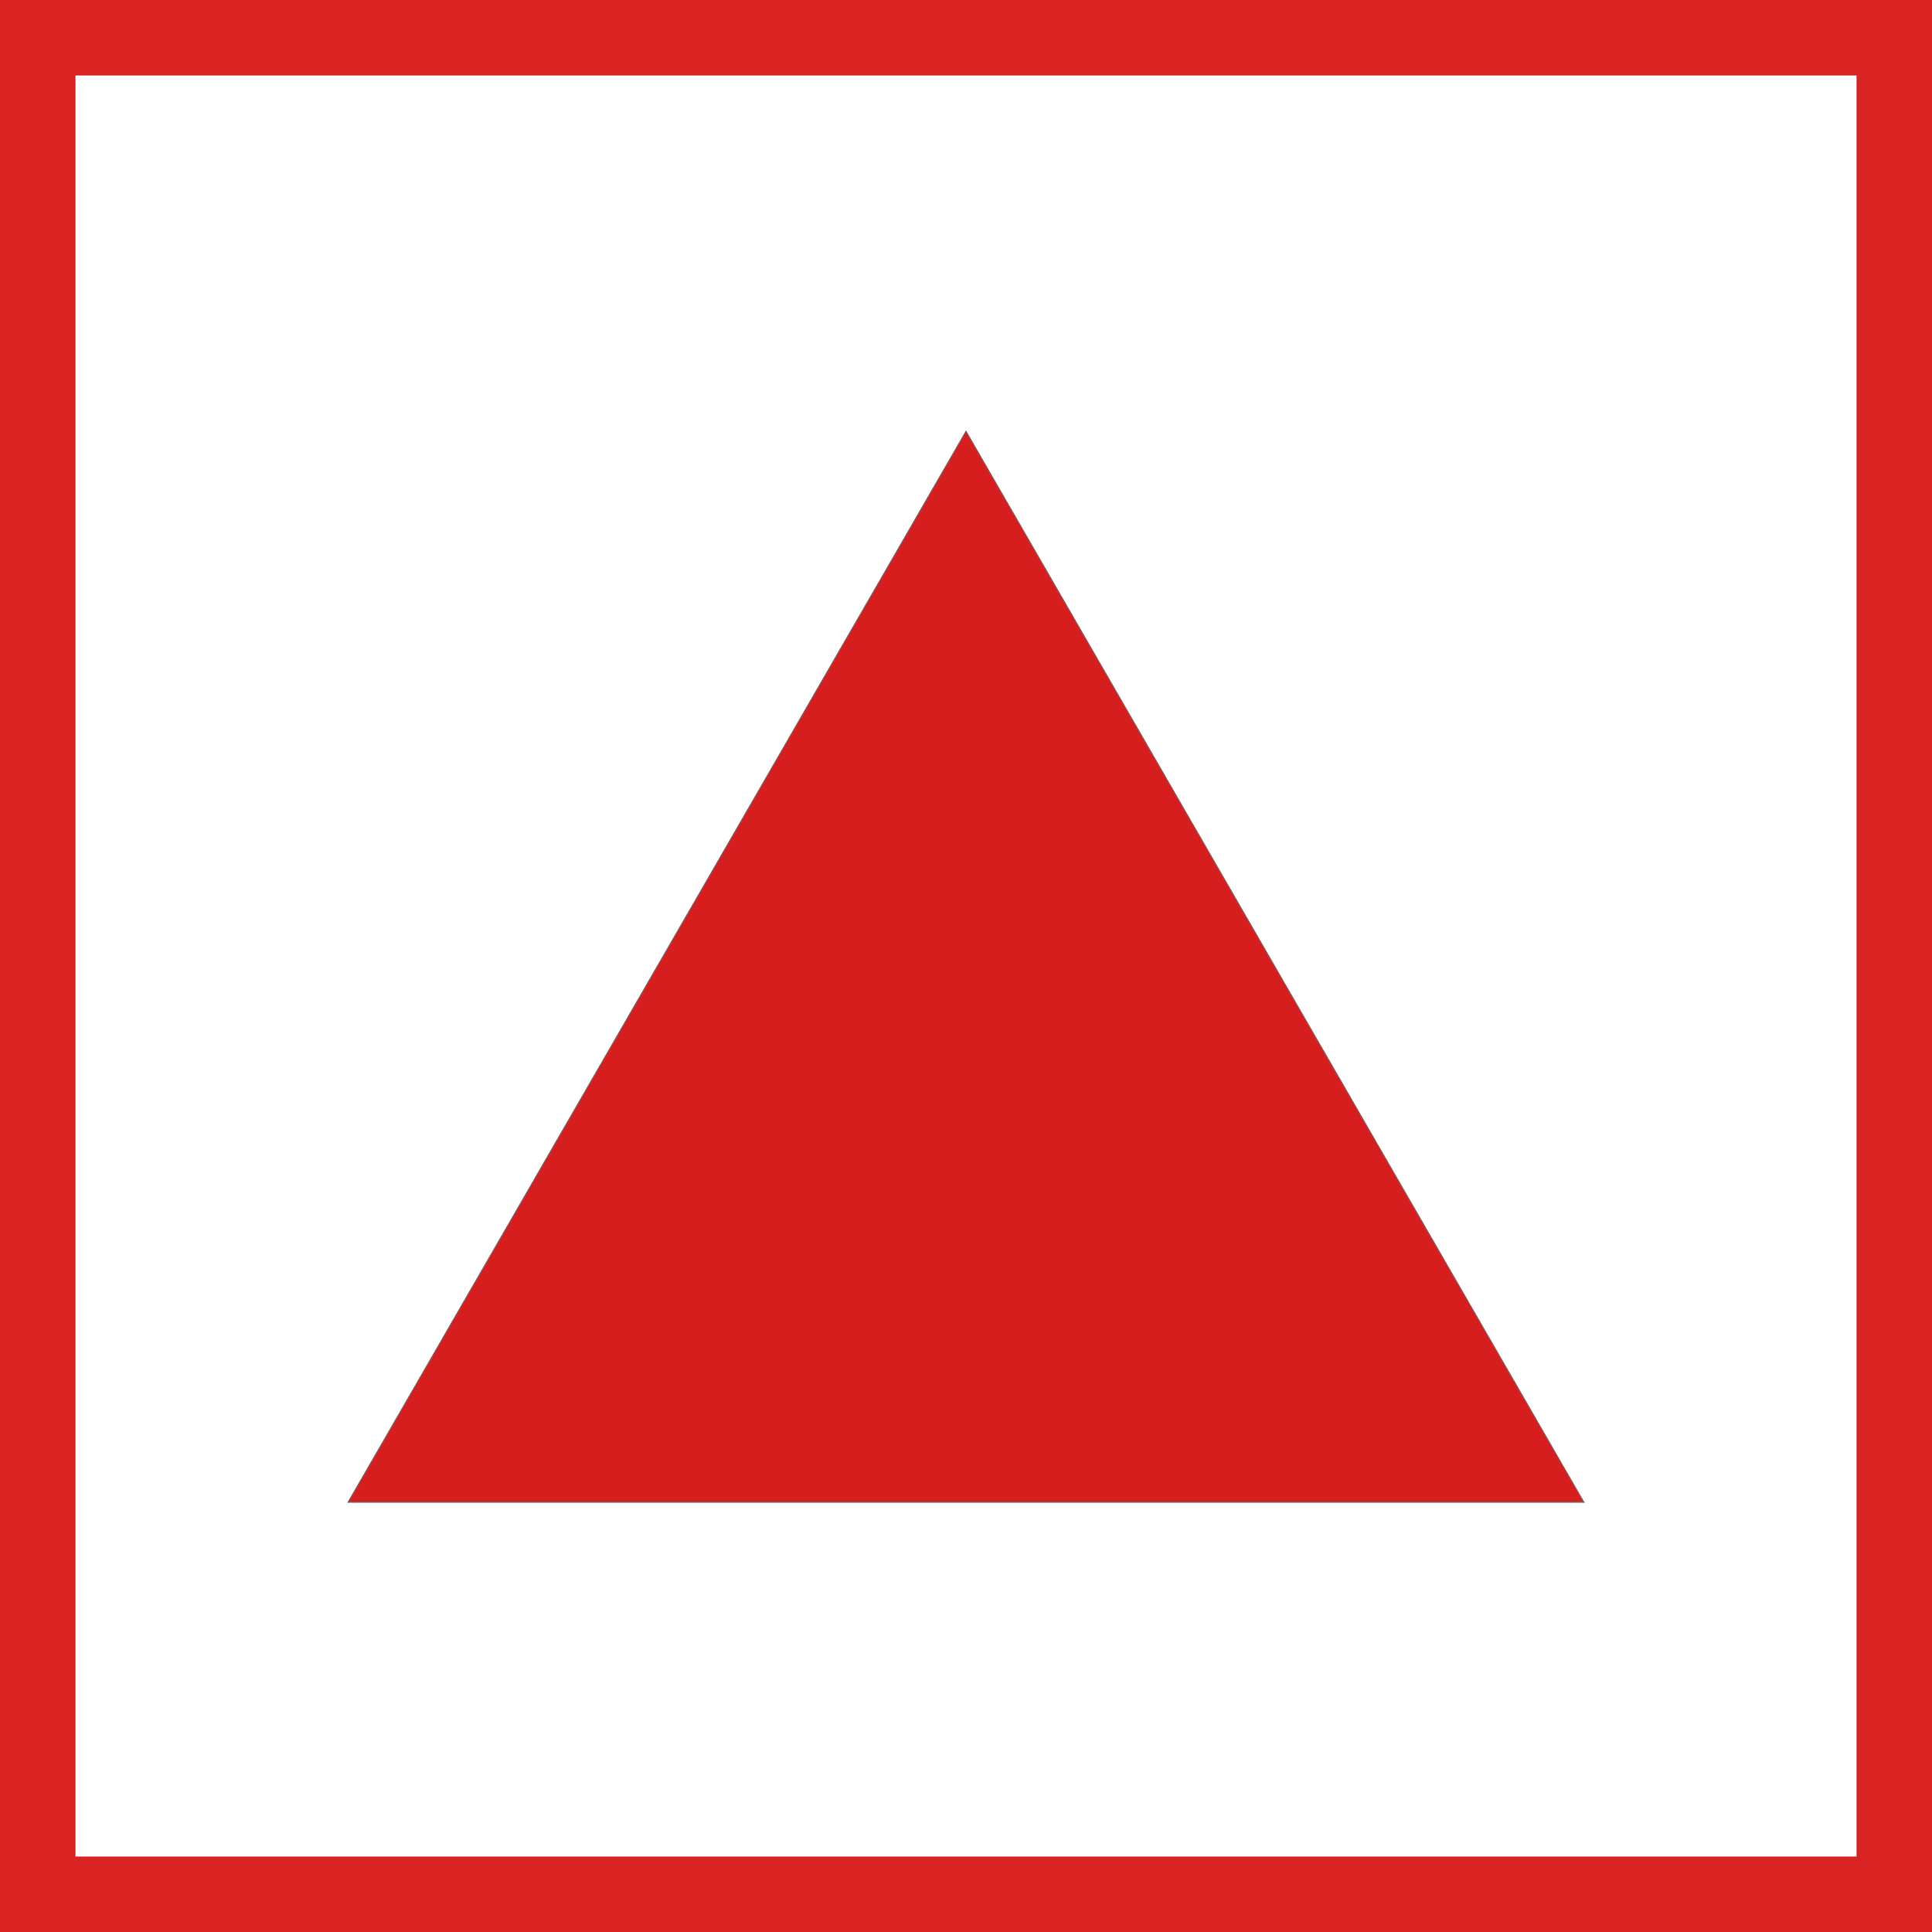 <svg xmlns="http://www.w3.org/2000/svg" width="2048" height="2048" viewBox="0 0 2048 2048">
  <g id="Group_16468" data-name="Group 16468" transform="translate(-4993 12449)">
    <g id="Rectangle_3709" data-name="Rectangle 3709" transform="translate(4993 -12449)" fill="none" stroke="#d92323" stroke-width="80">
      <rect width="2048" height="2048" stroke="none"/>
      <rect x="40" y="40" width="1968" height="1968" fill="none"/>
    </g>
    <g id="Polygon_3" data-name="Polygon 3" transform="translate(5361 -11993)" fill="#d61e1e">
      <path d="M 1311.134 1136.5 L 0.866 1136.5 L 656 1.001 L 1311.134 1136.5 Z" stroke="none"/>
      <path d="M 656 2.001 L 1.731 1136 L 1310.269 1136 L 656 2.001 M 656 0 L 1312 1137 L 0 1137 L 656 0 Z" stroke="none" fill="#707070"/>
    </g>
  </g>
</svg>
